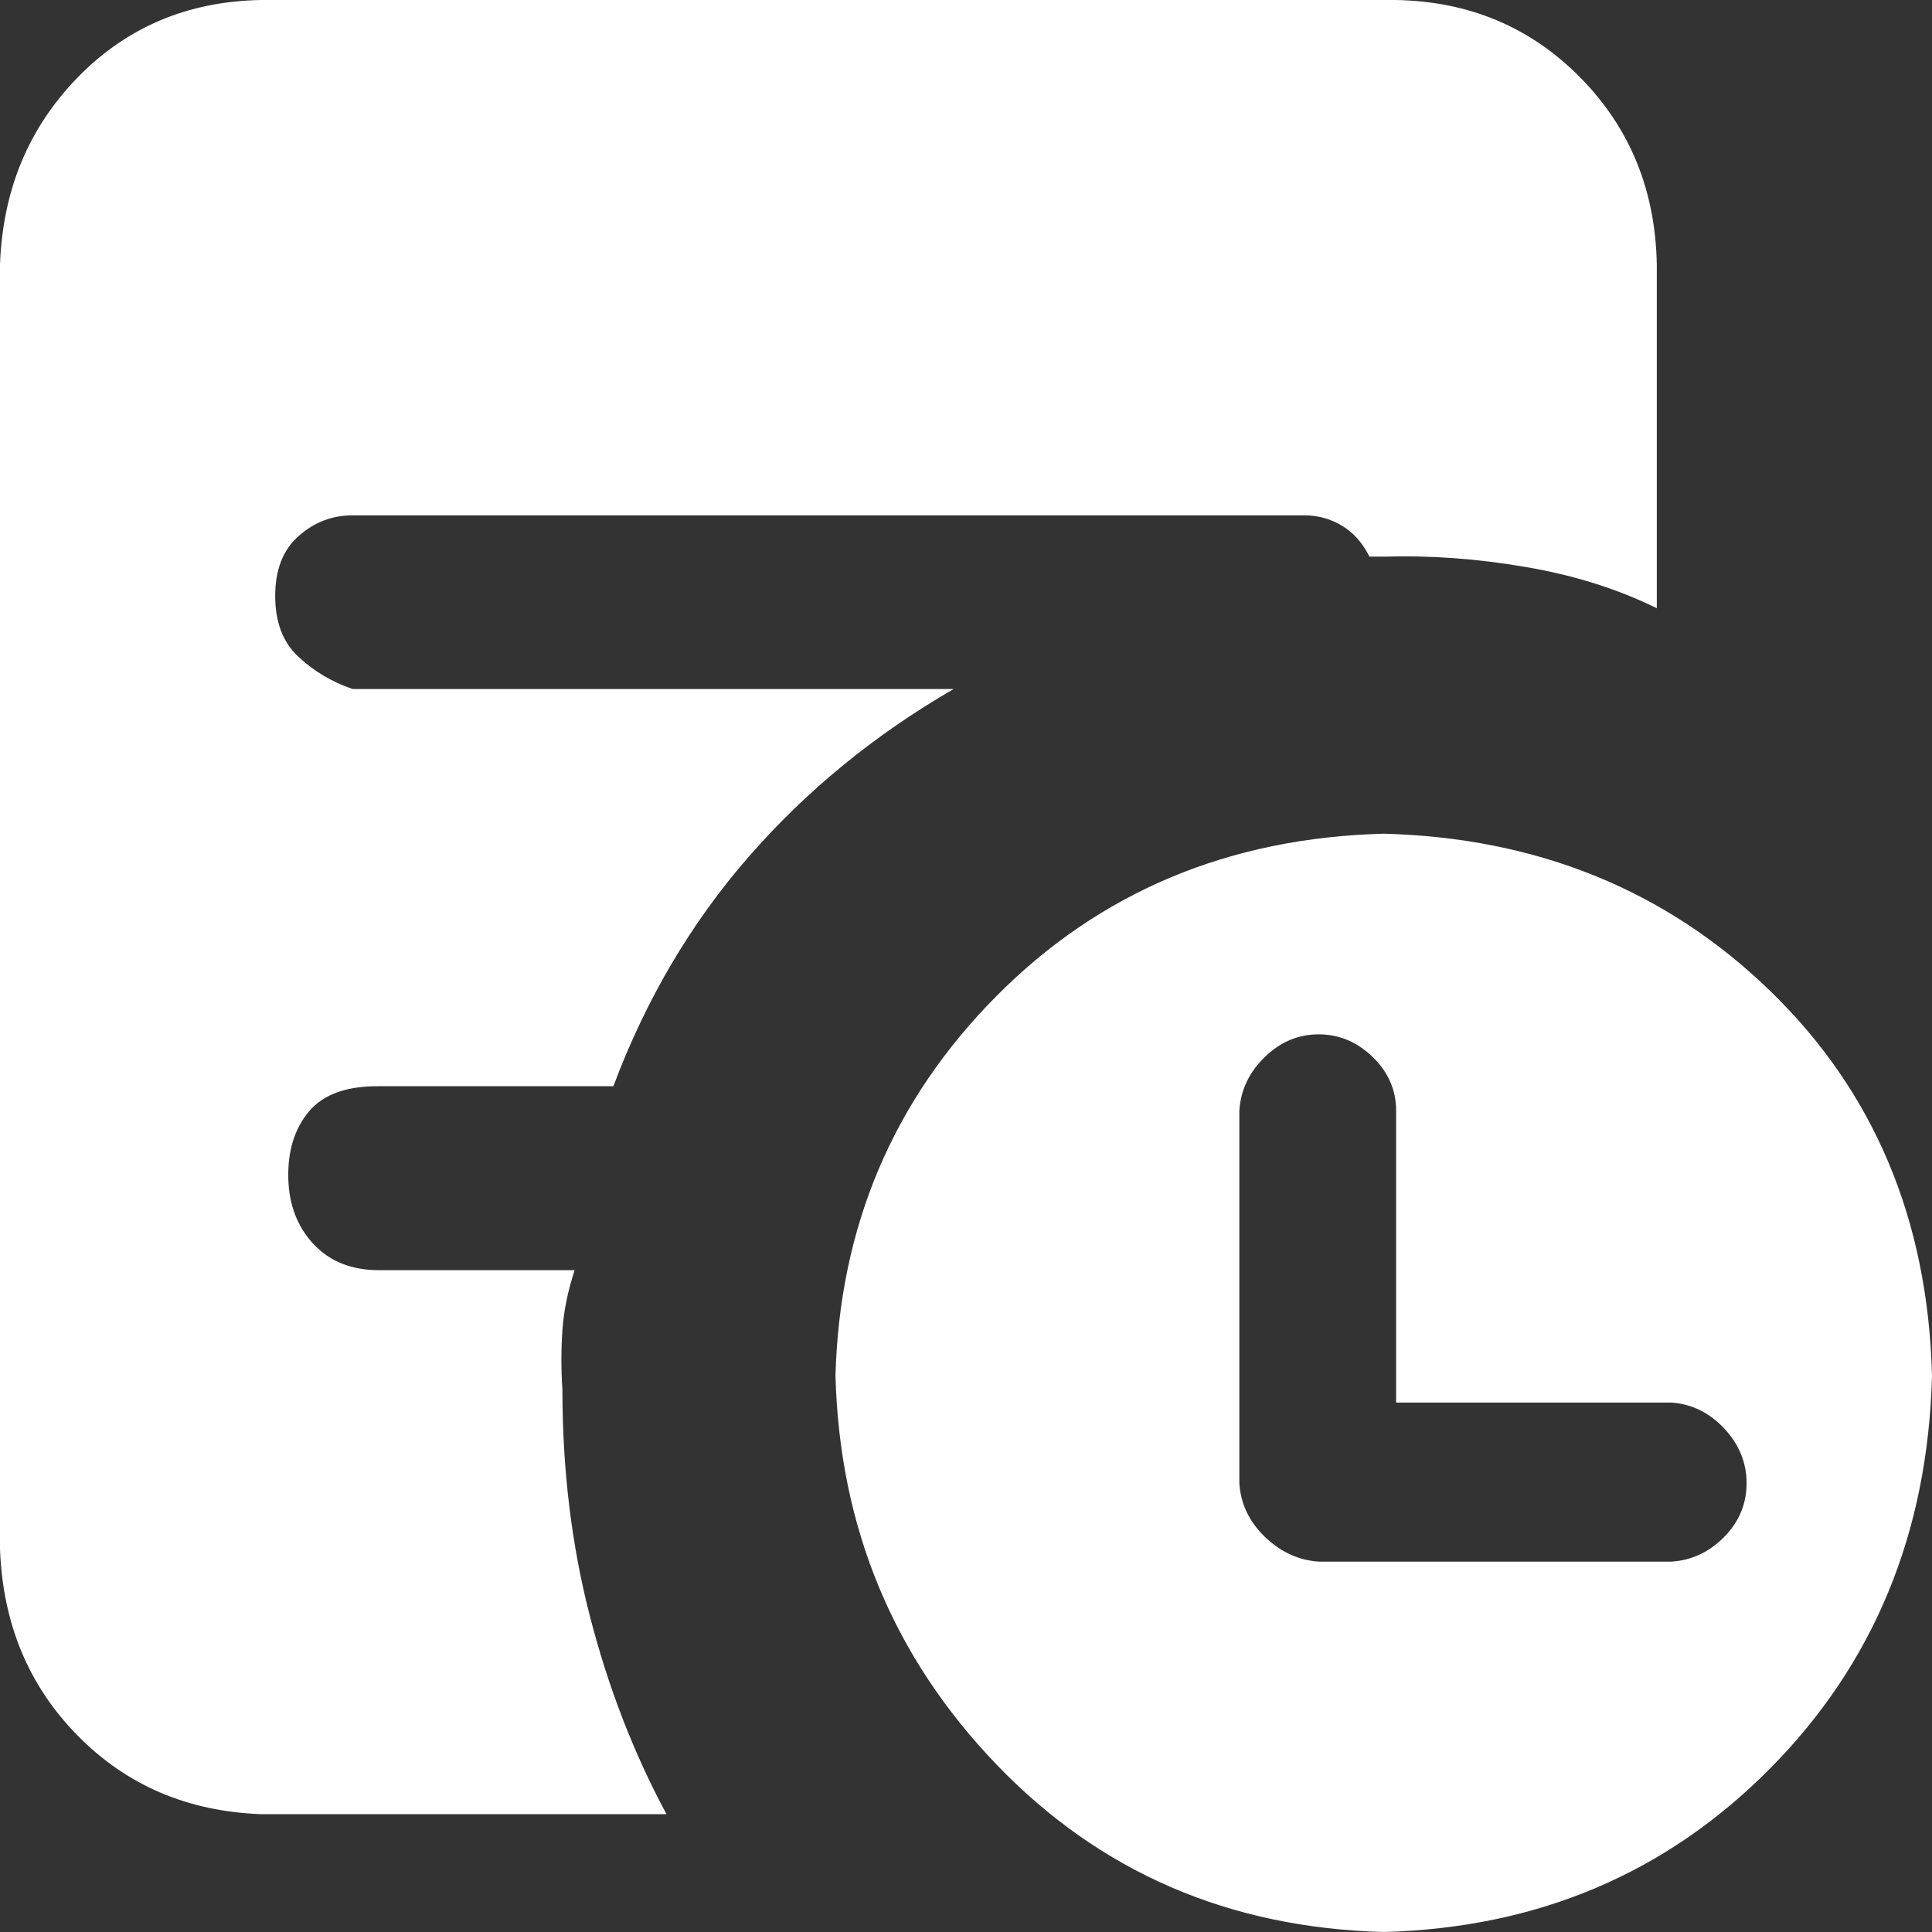 <svg width="27" height="27" viewBox="0 0 27 27" fill="none" xmlns="http://www.w3.org/2000/svg">
<rect x="0" y="0" width="27" height="27" fill="#333333" stroke="none"/>
<path d="M4.314 15.537C4.114 15.778 4.021 16.087 4.029 16.463C4.037 16.84 4.158 17.149 4.385 17.39C4.612 17.631 4.916 17.751 5.298 17.751H8.031C7.935 18.041 7.879 18.32 7.86 18.588C7.841 18.859 7.841 19.138 7.86 19.426C7.86 20.544 7.989 21.6 8.245 22.591C8.501 23.585 8.858 24.505 9.314 25.353H3.646C2.621 25.315 1.767 24.949 1.083 24.253C0.4 23.558 0.04 22.693 0 21.652V3.7C0.037 2.66 0.398 1.789 1.083 1.085C1.767 0.381 2.621 0.019 3.646 0H19.509C20.534 0.019 21.392 0.381 22.086 1.085C22.779 1.789 23.136 2.66 23.154 3.7V8.5C22.605 8.23 21.992 8.037 21.317 7.923C20.642 7.807 19.984 7.76 19.338 7.779H19.138C19.042 7.587 18.915 7.443 18.753 7.346C18.59 7.248 18.415 7.202 18.226 7.202H4.927C4.641 7.202 4.389 7.299 4.173 7.492C3.954 7.684 3.846 7.963 3.846 8.329C3.846 8.695 3.954 8.98 4.173 9.181C4.391 9.384 4.643 9.532 4.927 9.629H13.328C12.226 10.266 11.272 11.046 10.466 11.97C9.658 12.896 9.028 13.964 8.572 15.18H5.298C4.841 15.176 4.514 15.296 4.314 15.537ZM24.736 13.846C26.188 15.252 26.944 17.045 27 19.223C26.944 21.42 26.188 23.251 24.736 24.716C23.284 26.182 21.484 26.943 19.338 27C17.174 26.943 15.37 26.163 13.926 24.659C12.482 23.156 11.732 21.344 11.676 19.225C11.732 17.144 12.482 15.374 13.926 13.92C15.37 12.465 17.174 11.708 19.338 11.651C21.484 11.708 23.284 12.44 24.736 13.846ZM24.096 21.479C24.304 21.268 24.409 21.016 24.409 20.728C24.409 20.441 24.304 20.185 24.096 19.963C23.888 19.741 23.64 19.62 23.357 19.601H19.511V15.523C19.511 15.233 19.401 14.983 19.184 14.772C18.965 14.56 18.713 14.455 18.43 14.455C18.146 14.455 17.892 14.56 17.676 14.772C17.457 14.983 17.338 15.235 17.32 15.523V20.726C17.338 21.016 17.457 21.265 17.676 21.477C17.895 21.688 18.146 21.805 18.43 21.824H23.357C23.64 21.807 23.886 21.691 24.096 21.479Z" fill="white"/>
</svg>
